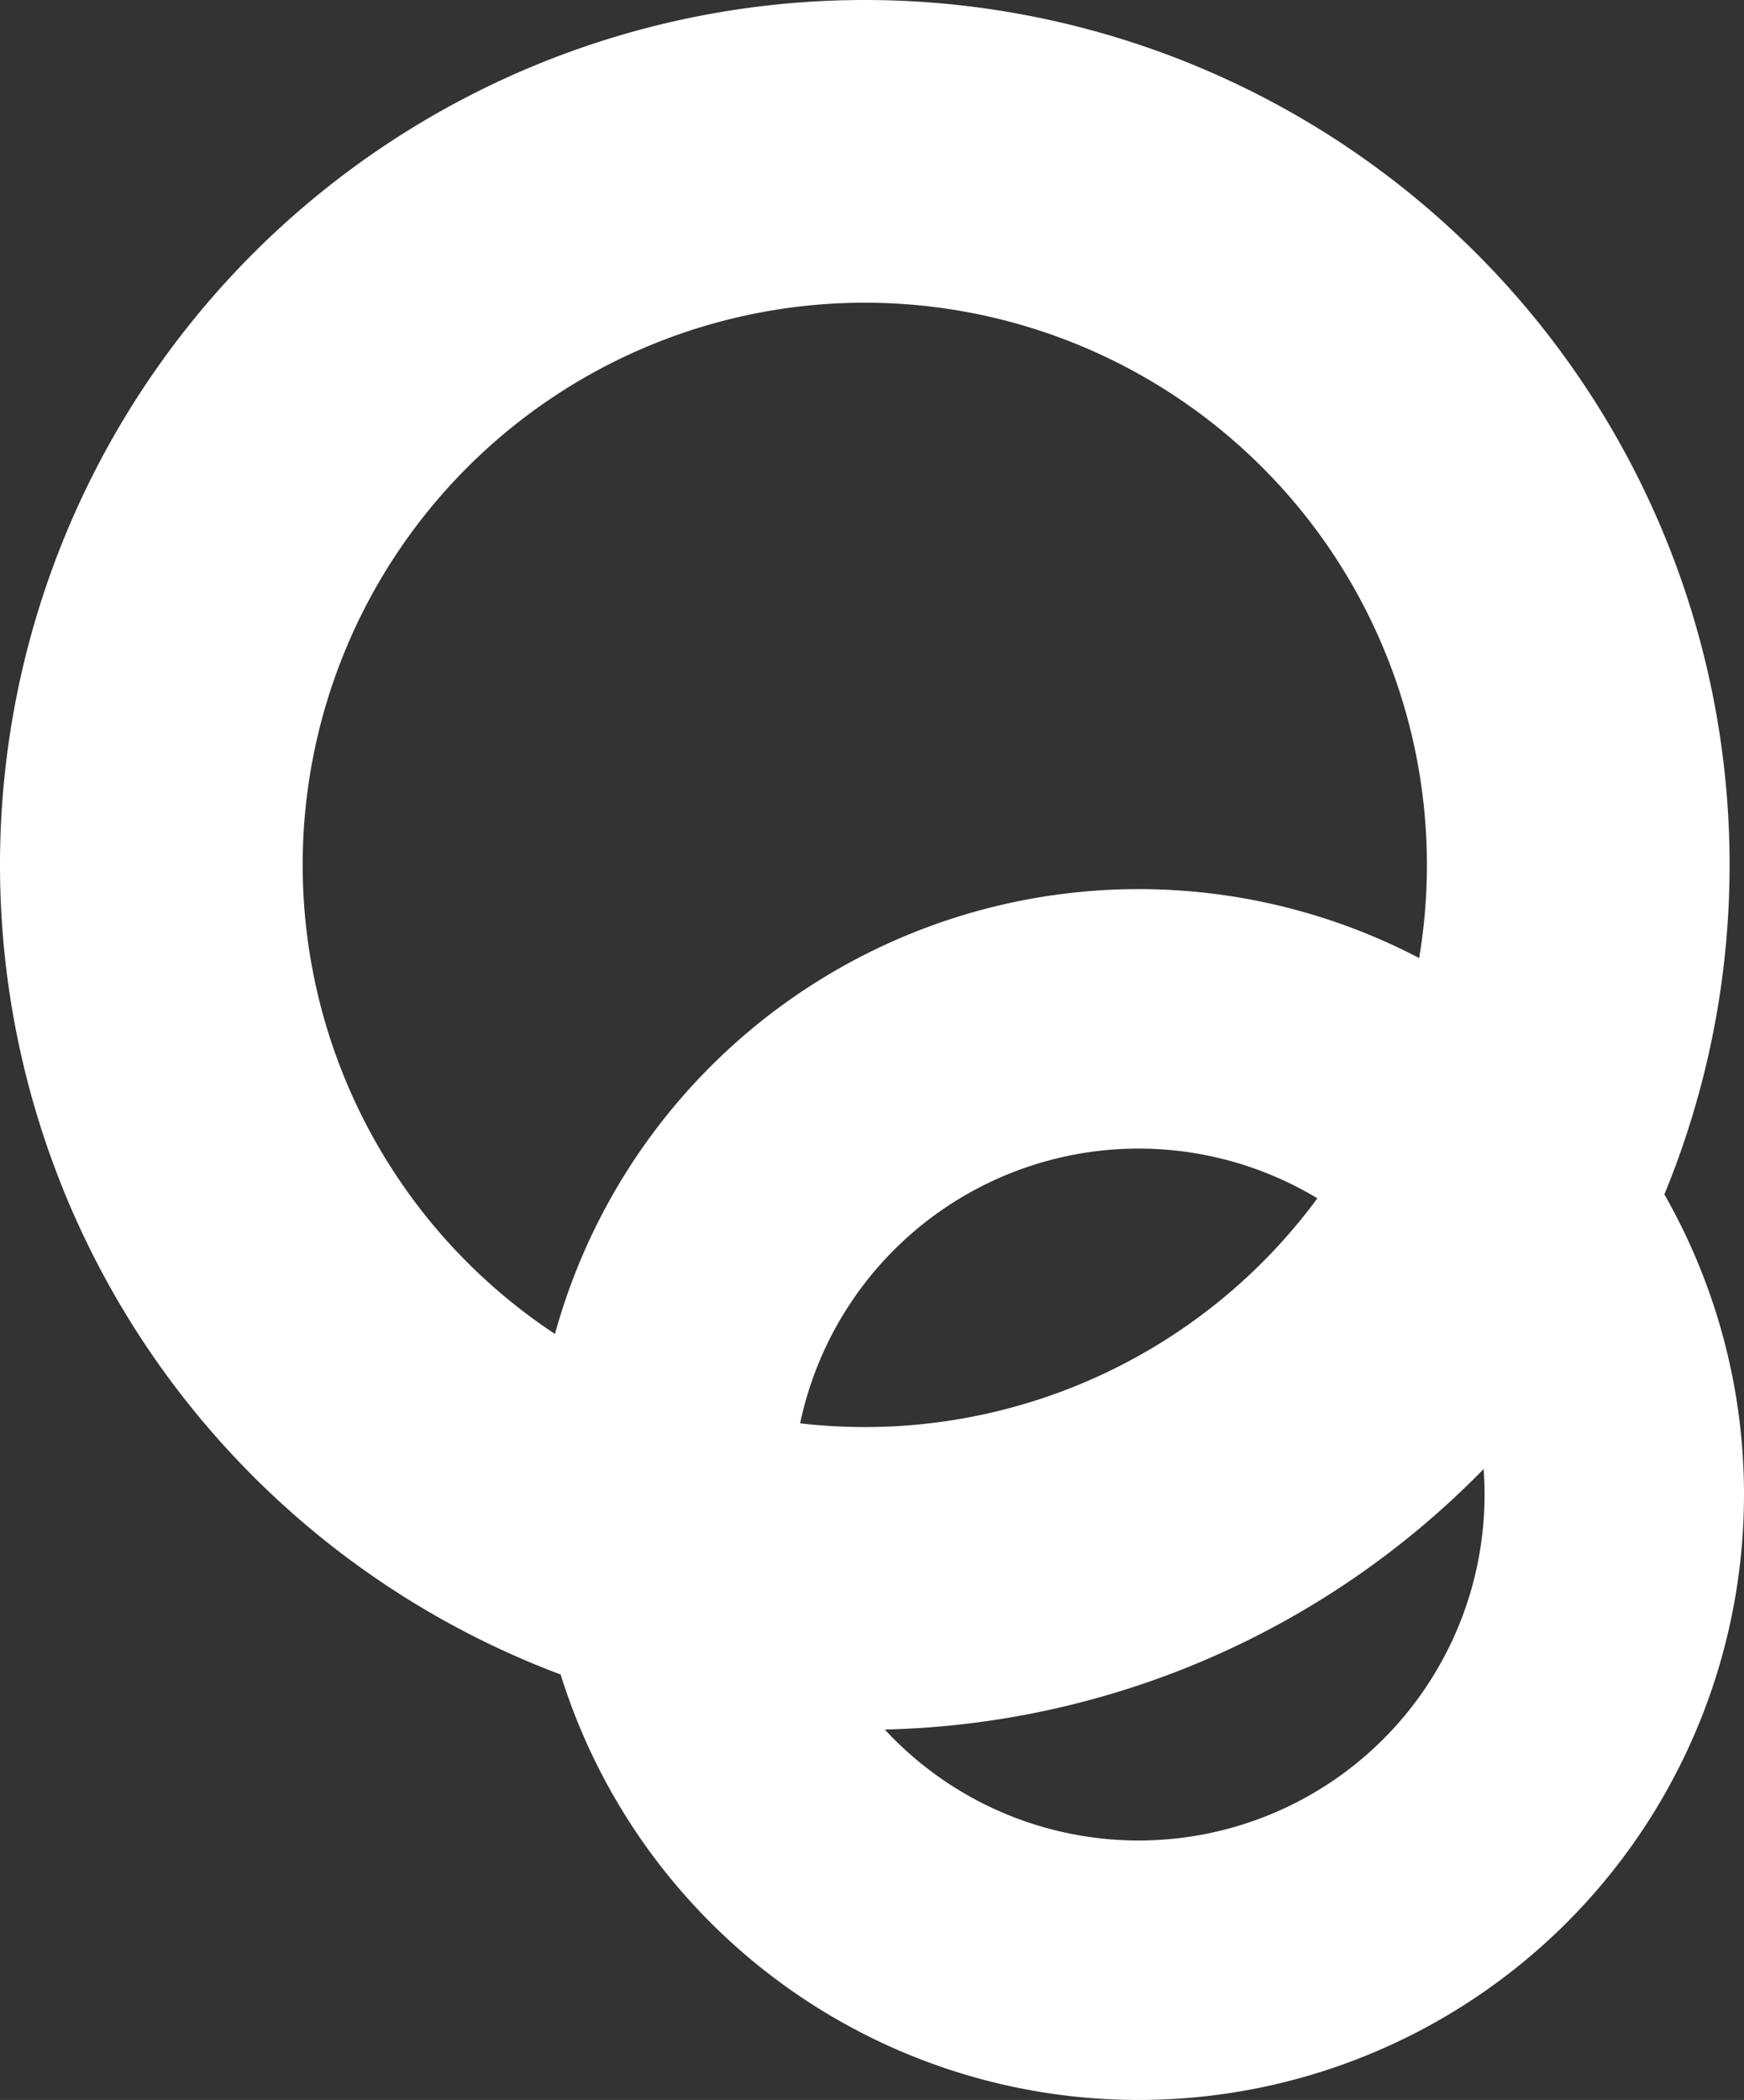 <svg id="Layer_1" data-name="Layer 1" xmlns="http://www.w3.org/2000/svg" viewBox="0 0 100.833 121.401"><rect x="0" y="0" width="100.833" height="121.401" fill="#333333" stroke="none"/><defs><style>.cls-1{fill:#fff;}</style></defs><path class="cls-1" d="M50,0a50,50,0,1,0,50,50A50,50,0,0,0,50,0Zm0,82.5A32.5,32.5,0,1,1,82.5,50,32.5,32.5,0,0,1,50,82.5Z"/><path class="cls-1" d="M65.833,51.401a35,35,0,1,0,35,35A35,35,0,0,0,65.833,51.401Zm0,55a20,20,0,1,1,20-20A20,20,0,0,1,65.833,106.401Z"/></svg>